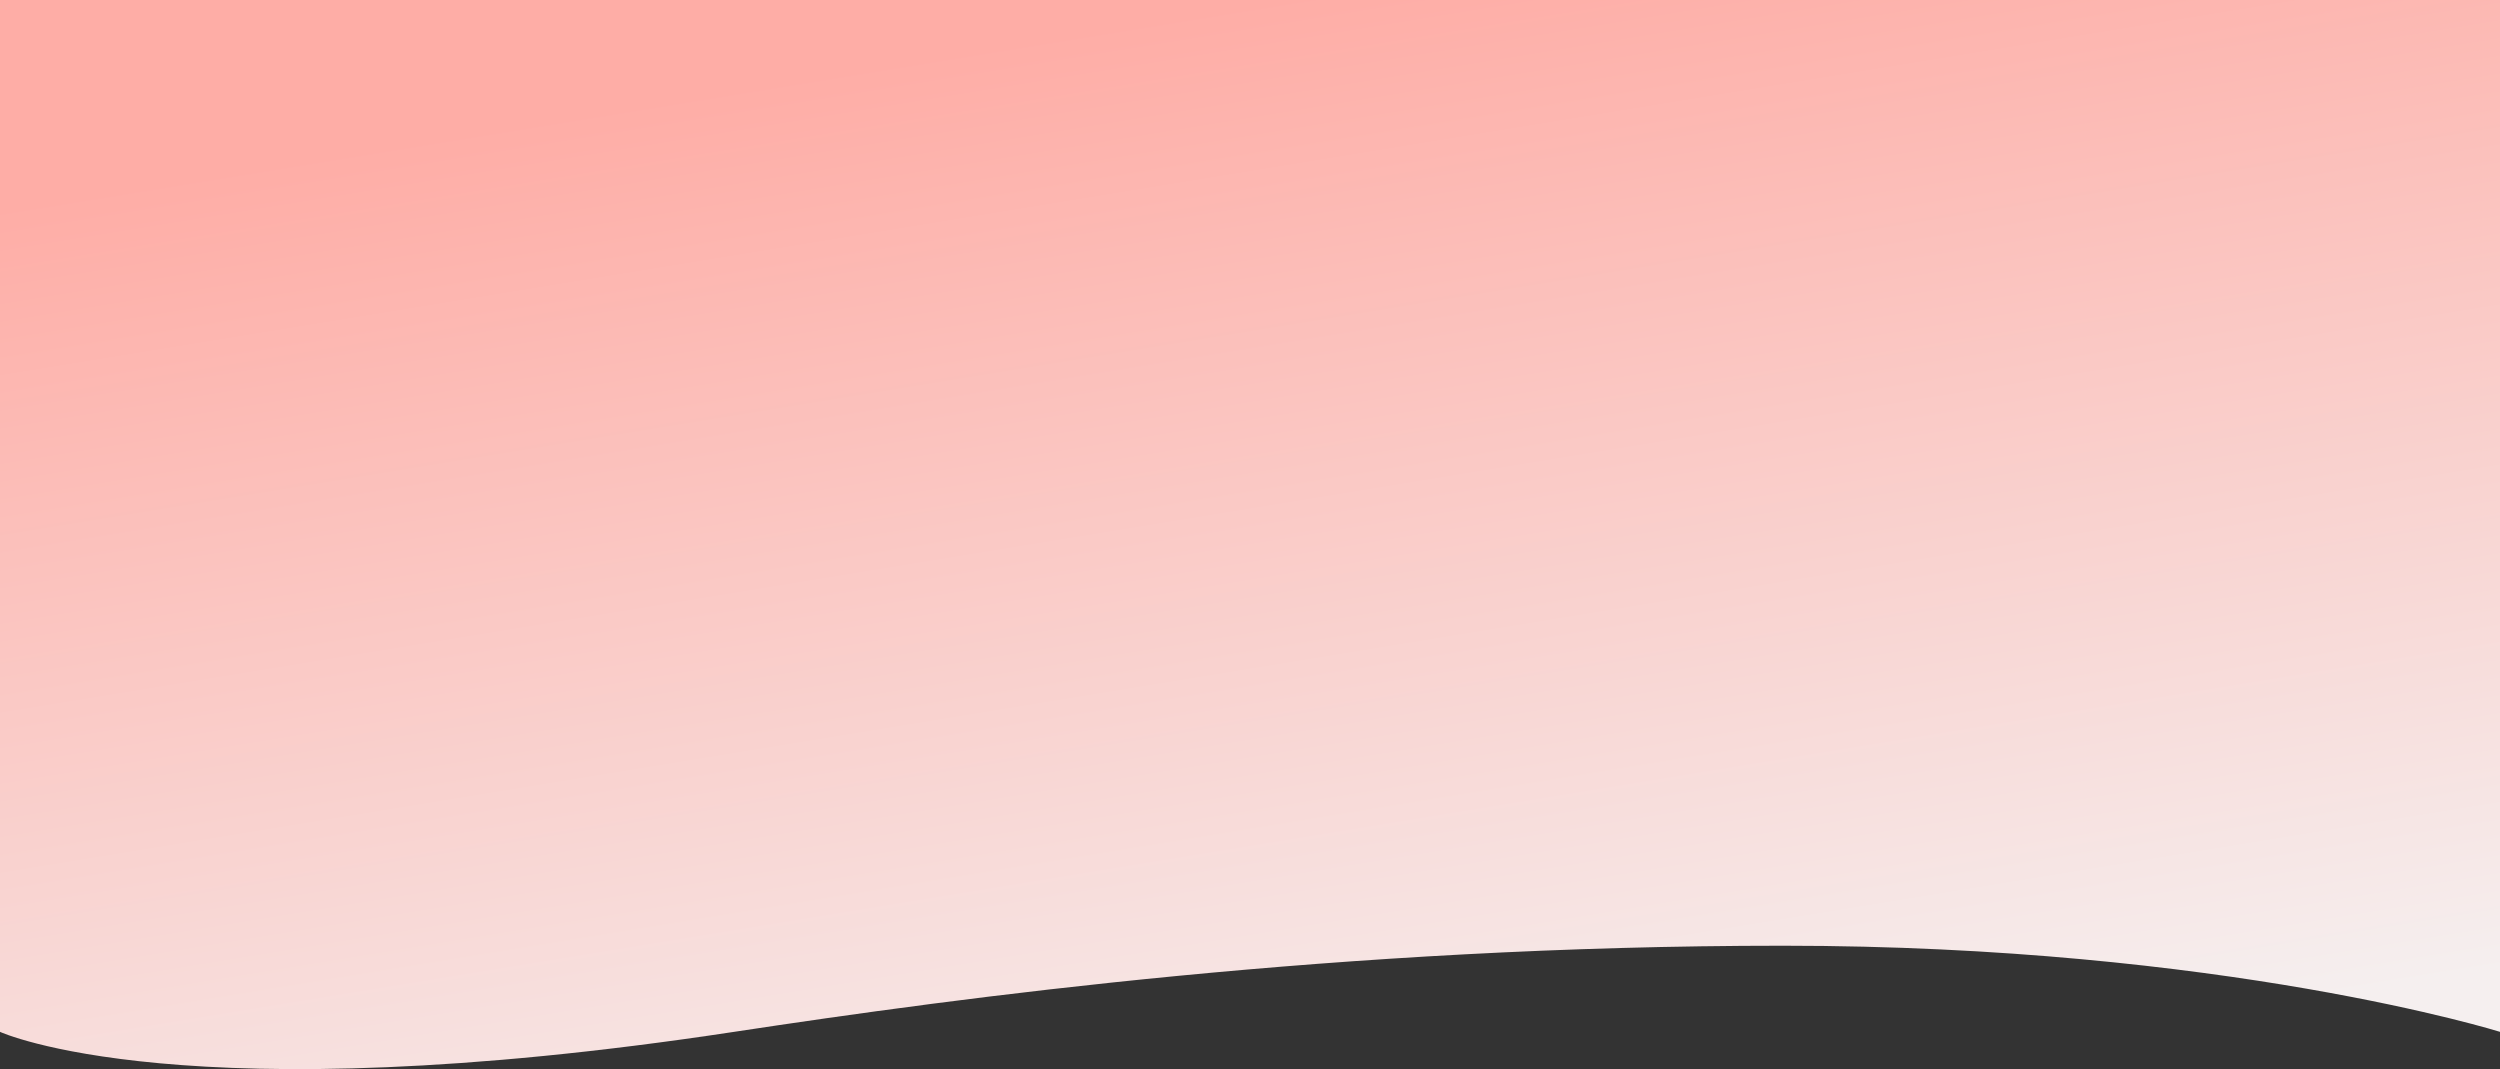 <svg xmlns="http://www.w3.org/2000/svg" xmlns:xlink="http://www.w3.org/1999/xlink" width="2253" height="963.5" viewBox="0 0 2253 963.5">
  <rect x="0" y="0" width="2253" height="963.5" fill="#333333" stroke="none"/>
  <defs>
    <linearGradient id="linear-gradient" x1="0.5" x2="0.844" y2="0.928" gradientUnits="objectBoundingBox">
      <stop offset="0" stop-color="#feada6"/>
      <stop offset="1" stop-color="#f5efef"/>
    </linearGradient>
  </defs>
  <path id="Path_1" data-name="Path 1" d="M0,0H2253V929.9s-248.314-77.619-646.173-77.619S866.158,898.837,661.565,929.9C163.775,1005.494,0,929.9,0,929.9Z" transform="translate(0)" fill="url(#linear-gradient)"/>
</svg>
